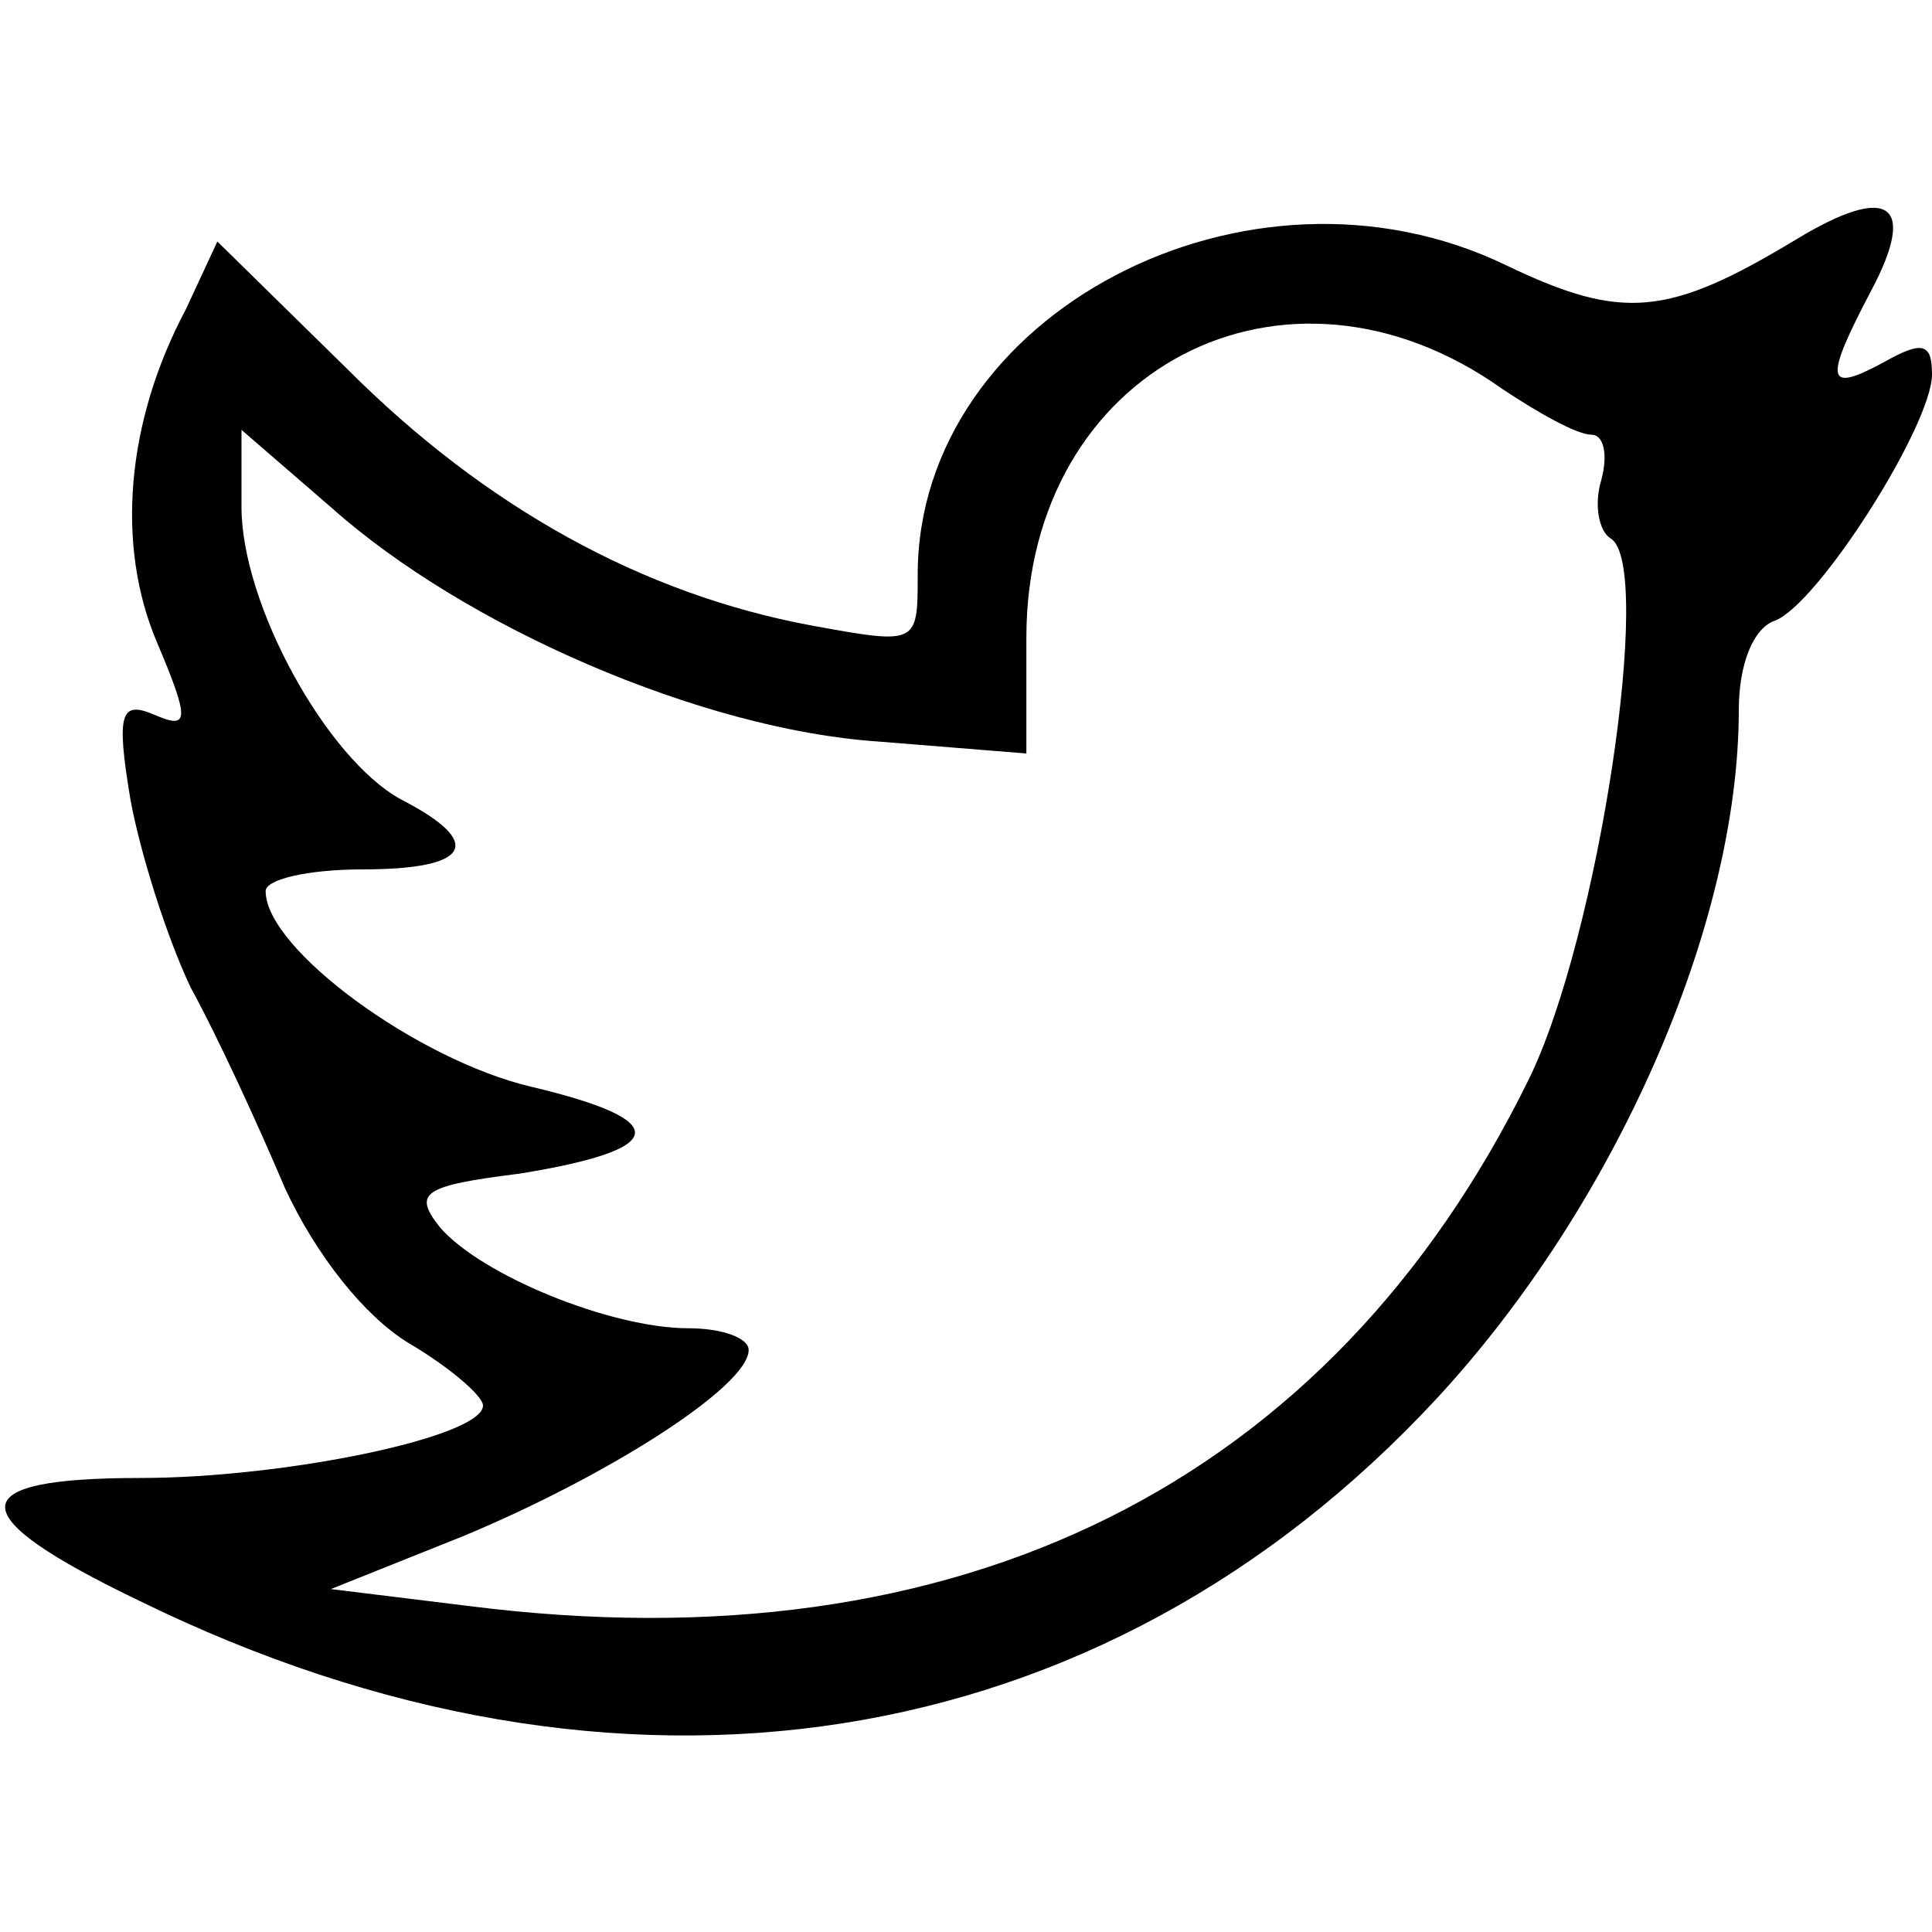 <?xml version="1.0" standalone="no"?>
<!DOCTYPE svg PUBLIC "-//W3C//DTD SVG 20010904//EN"
 "http://www.w3.org/TR/2001/REC-SVG-20010904/DTD/svg10.dtd">
<svg version="1.0" xmlns="http://www.w3.org/2000/svg"
 width="12.5pt" height="12.5pt" viewBox="0 0 80 64"
 preserveAspectRatio="xMidYMid meet">
<g transform="translate(0,64) scale(0.1,-0.1)"
fill="#000000" stroke="none">
<path d="M744 621 c-53 -32 -72 -34 -120 -11 -107 52 -244 -20 -244 -128 0
-29 0 -29 -44 -21 -70 13 -135 49 -192 106 l-54 53 -13 -28 c-25 -47 -29 -98
-12 -138 14 -33 13 -36 -1 -30 -14 6 -16 1 -10 -35 4 -22 15 -57 25 -78 11
-20 28 -57 39 -83 13 -28 33 -53 51 -64 17 -10 31 -22 31 -26 0 -13 -82 -30
-142 -30 -74 0 -75 -15 0 -51 198 -97 398 -66 537 84 74 80 125 196 125 285 0
19 6 34 15 37 18 7 65 81 65 102 0 13 -4 14 -20 5 -24 -13 -25 -8 -5 30 19 36
7 44 -31 21z m-122 -62 c15 -10 31 -19 37 -19 5 0 7 -8 4 -19 -3 -10 -1 -21 4
-24 18 -11 -5 -165 -34 -224 -82 -167 -235 -244 -439 -218 l-57 7 55 22 c60
25 118 62 118 77 0 5 -11 9 -25 9 -32 0 -86 22 -103 42 -11 14 -7 17 33 22 62
10 64 22 5 36 -47 11 -110 57 -110 81 0 5 18 9 40 9 45 0 51 11 16 29 -31 17
-66 81 -66 121 l0 32 37 -32 c56 -50 154 -92 226 -97 l62 -5 0 48 c0 111 107
167 197 103z"/>
</g>
</svg>
